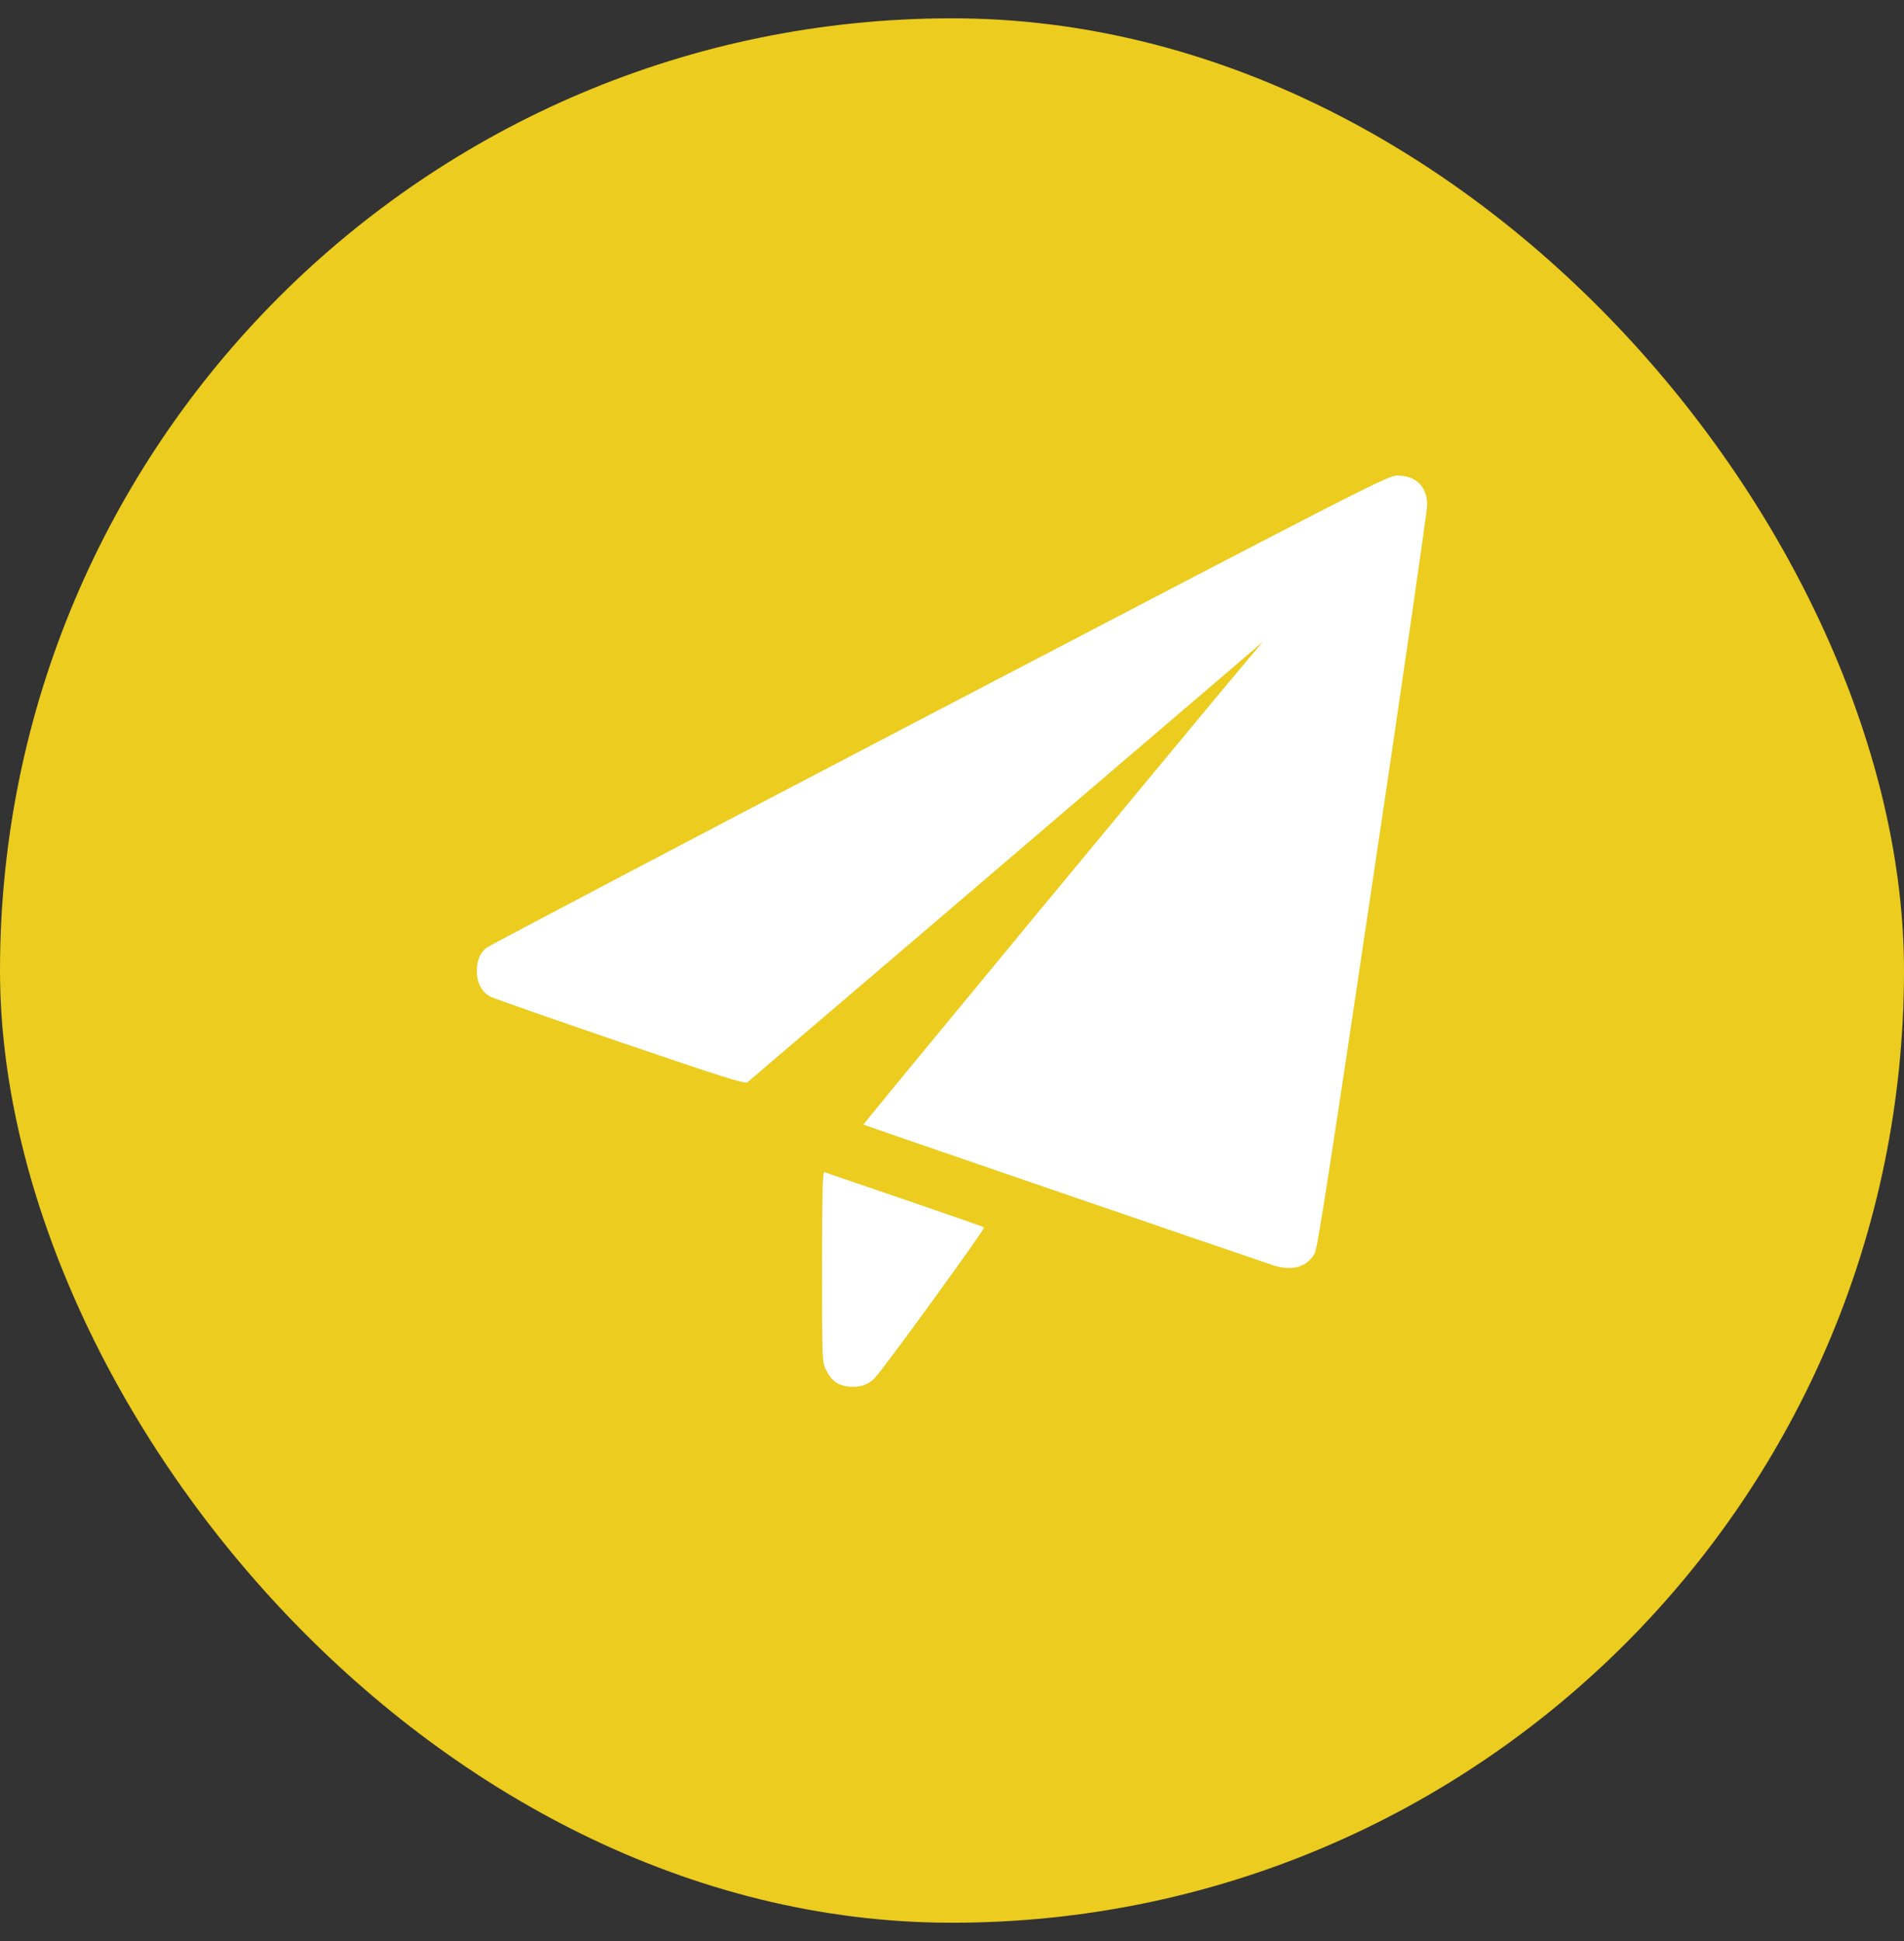<svg width="52" height="53" viewBox="0 0 52 53" fill="none" xmlns="http://www.w3.org/2000/svg">
<rect x="0" y="0" width="52" height="53" fill="#333333" stroke="none"/>
<rect y="0.5" width="52" height="52" rx="26" fill="#EBCC1F"/>
<path d="M25.635 19.387C18.898 22.905 13.337 25.83 13.276 25.886C13.099 26.043 13.023 26.241 13.023 26.525C13.023 26.839 13.16 27.092 13.393 27.214C13.479 27.26 15.076 27.817 16.941 28.456C19.78 29.424 20.348 29.602 20.414 29.551C20.48 29.5 28.215 22.89 33.629 18.262L34.491 17.522L34.105 17.978C32.463 19.93 23.562 30.692 23.582 30.707C23.597 30.722 32.326 33.718 34.744 34.539C35.276 34.716 35.682 34.61 35.905 34.225C35.981 34.098 36.326 31.868 37.487 24.071C38.308 18.571 38.977 13.948 38.977 13.796C38.977 13.289 38.673 12.985 38.166 12.985C37.897 12.99 37.542 13.168 25.635 19.387Z" fill="white"/>
<path d="M22.452 34.59C22.452 37.19 22.452 37.196 22.568 37.419C22.71 37.702 22.888 37.829 23.177 37.859C23.46 37.895 23.714 37.814 23.886 37.631C24.145 37.363 26.913 33.546 26.877 33.515C26.852 33.495 25.878 33.155 24.707 32.755C23.537 32.354 22.548 32.02 22.518 32.005C22.467 31.989 22.452 32.527 22.452 34.59Z" fill="white"/>
</svg>
